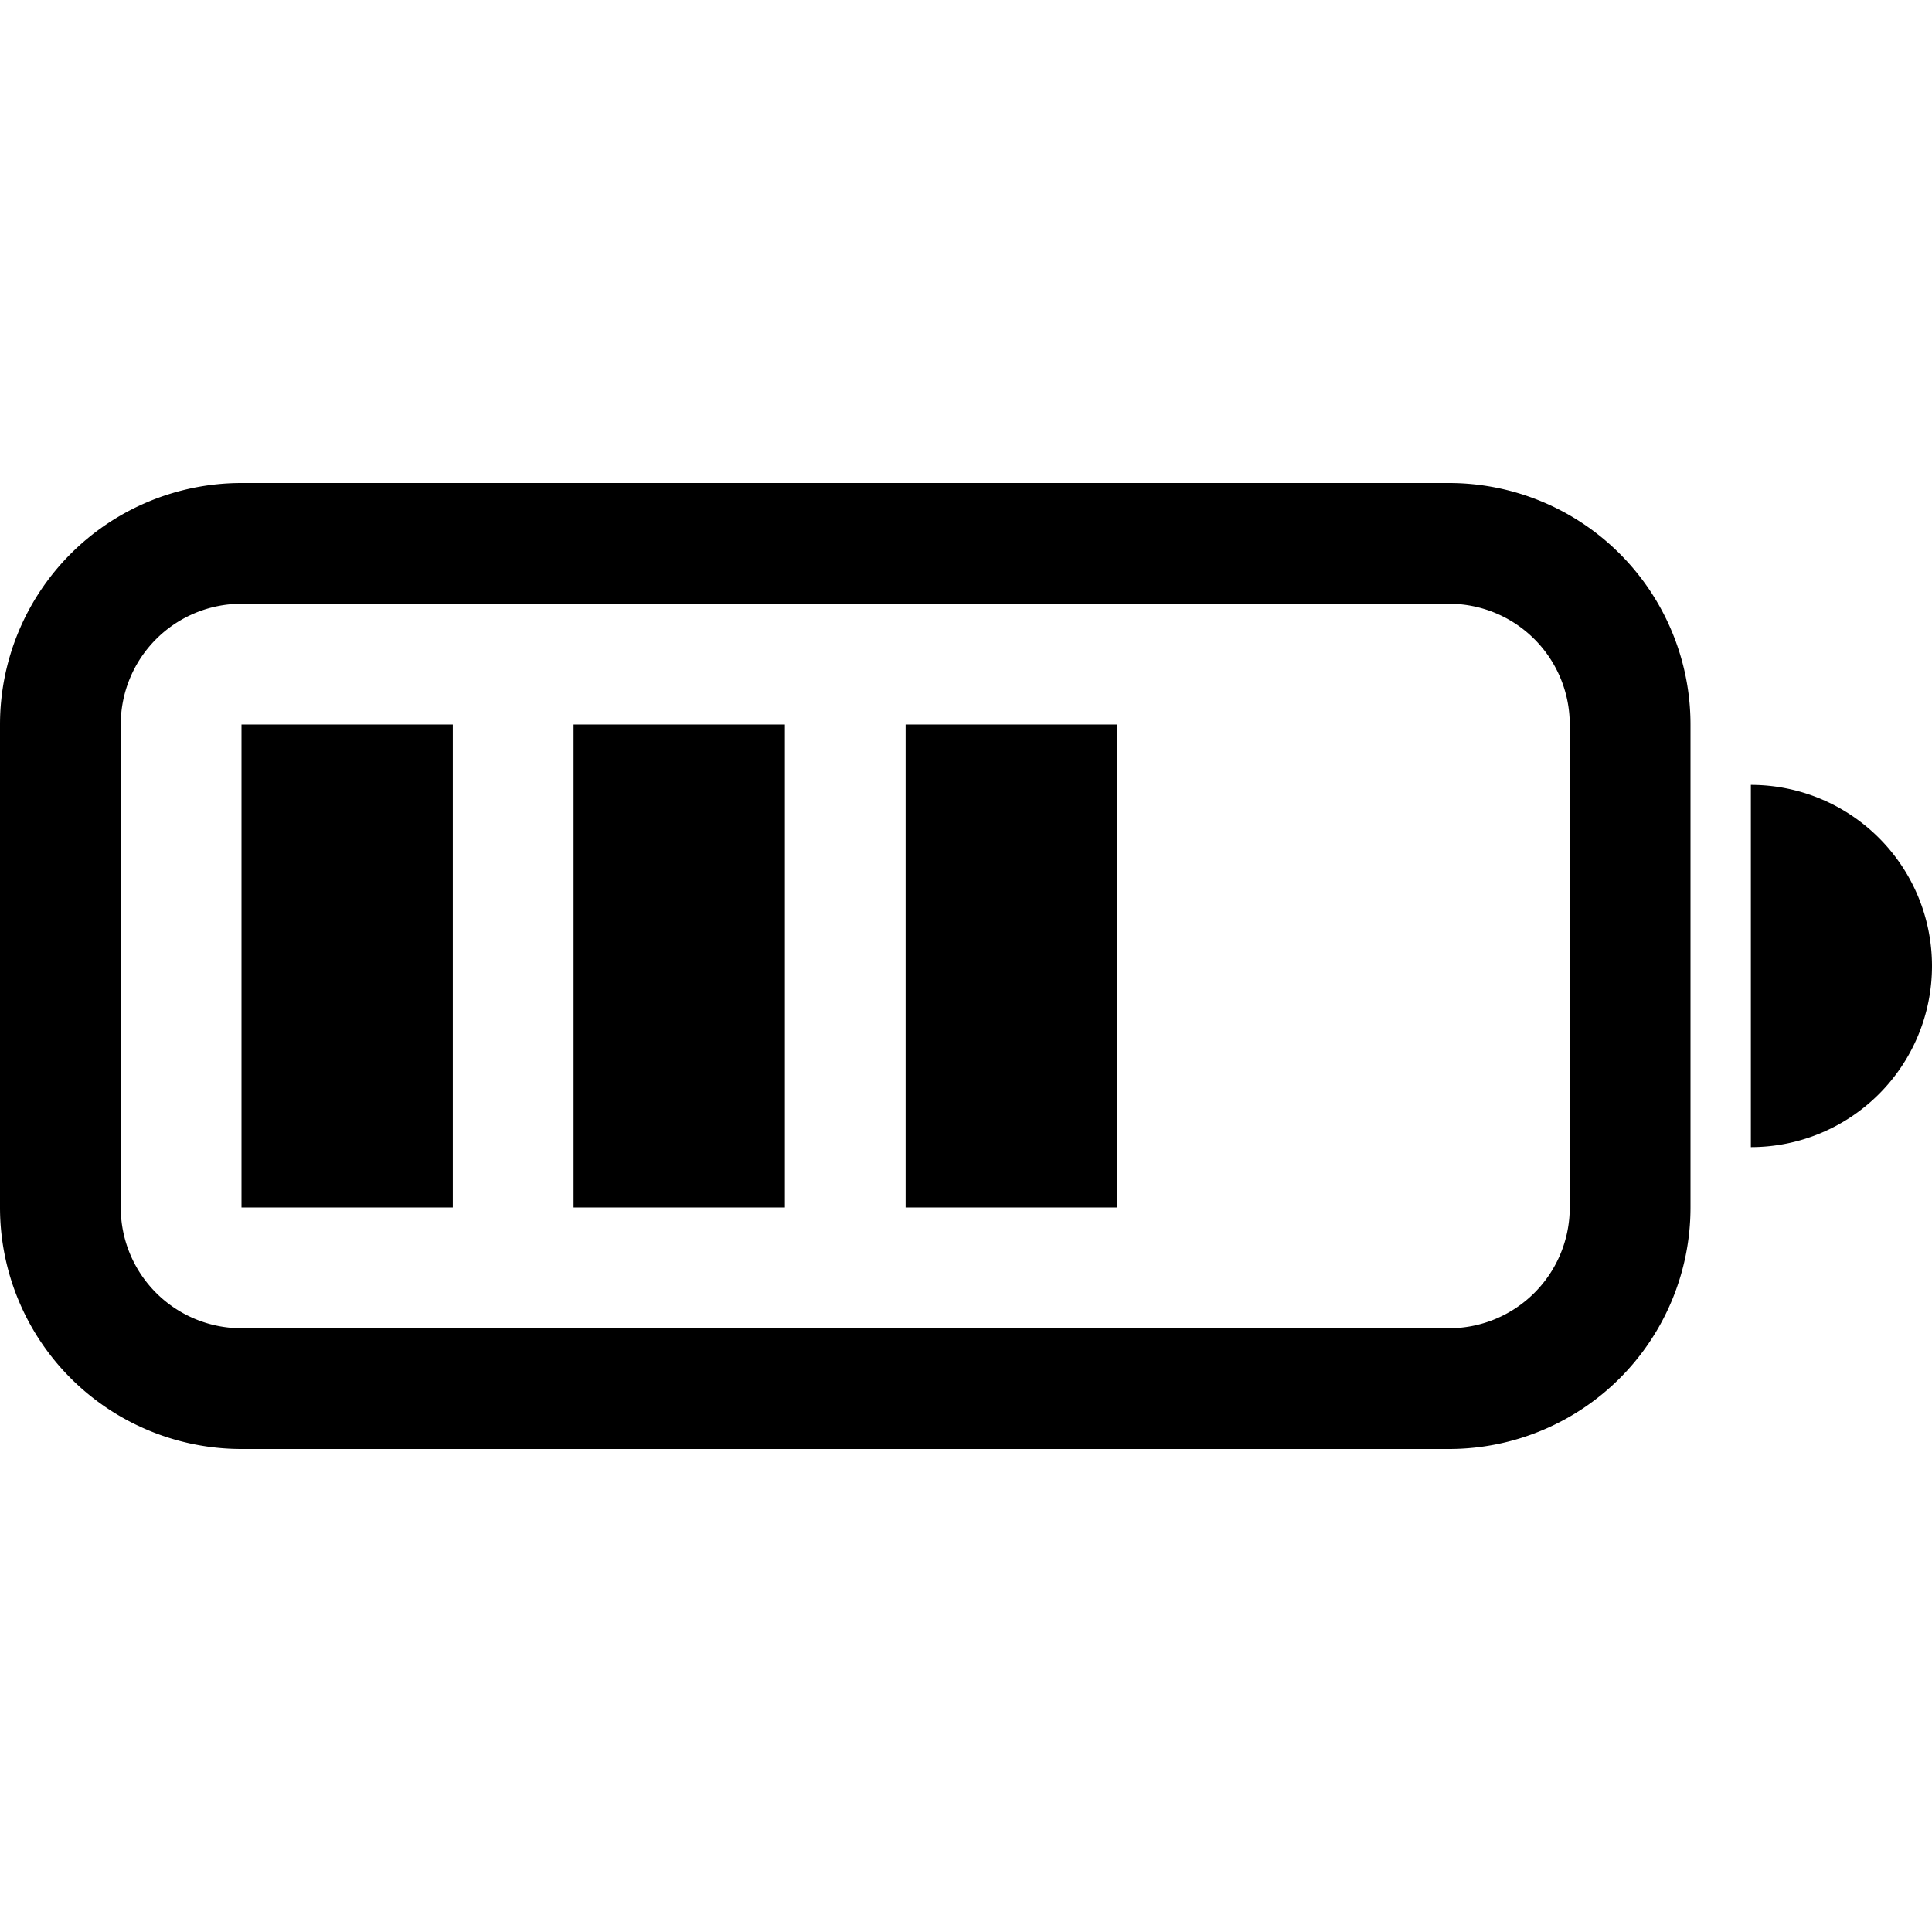 <svg width="1em" height="1em" viewBox="0 0 16 16" class="battery-75" fill="currentColor" xmlns="http://www.w3.org/2000/svg">
  <path d="M2 4.5a1.5 1.5 0 0 0-1.5 1.5v4a1.5 1.5 0 0 0 1.5 1.5h10a1.5 1.5 0 0 0 1.5-1.5v-4a1.5 1.5 0 0 0-1.5-1.5h-10z" fill="none" stroke="currentColor"/>
  
  <path d="M2 6h1.75v4h-1.75v-4z"/>
  <path d="M4.75 6h1.75v4h-1.75v-4z"/>
  <path d="M7.5 6h1.75v4h-1.75v-4z"/>
  <!-- <path d="M10.25 6h1.75v4h-1.75v-4z"/> -->

  <path d="M14.5 9.5a1.5 1.5 0 0 0 0-3v3z"/>
</svg>